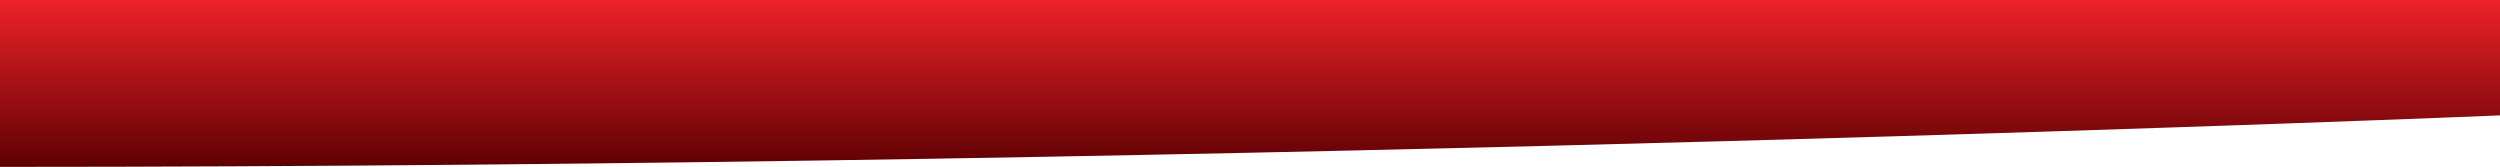 <svg id="Layer_1" xmlns="http://www.w3.org/2000/svg" viewBox="0 0 1170 78.1"><style>.gradient0,.gradient100{stop-color:#ed2228;stop-opacity:1}.gradient100{stop-color:#5e0003}</style><defs><linearGradient id="standingHead" x2="0" y2="1"><stop class="gradient0" offset="0%"/><stop class="gradient100" offset="100%"/></linearGradient></defs><path fill="url(#standingHead)" d="M0 78.1V0h1170v54S593.8 78.1 0 78.1z"/></svg>